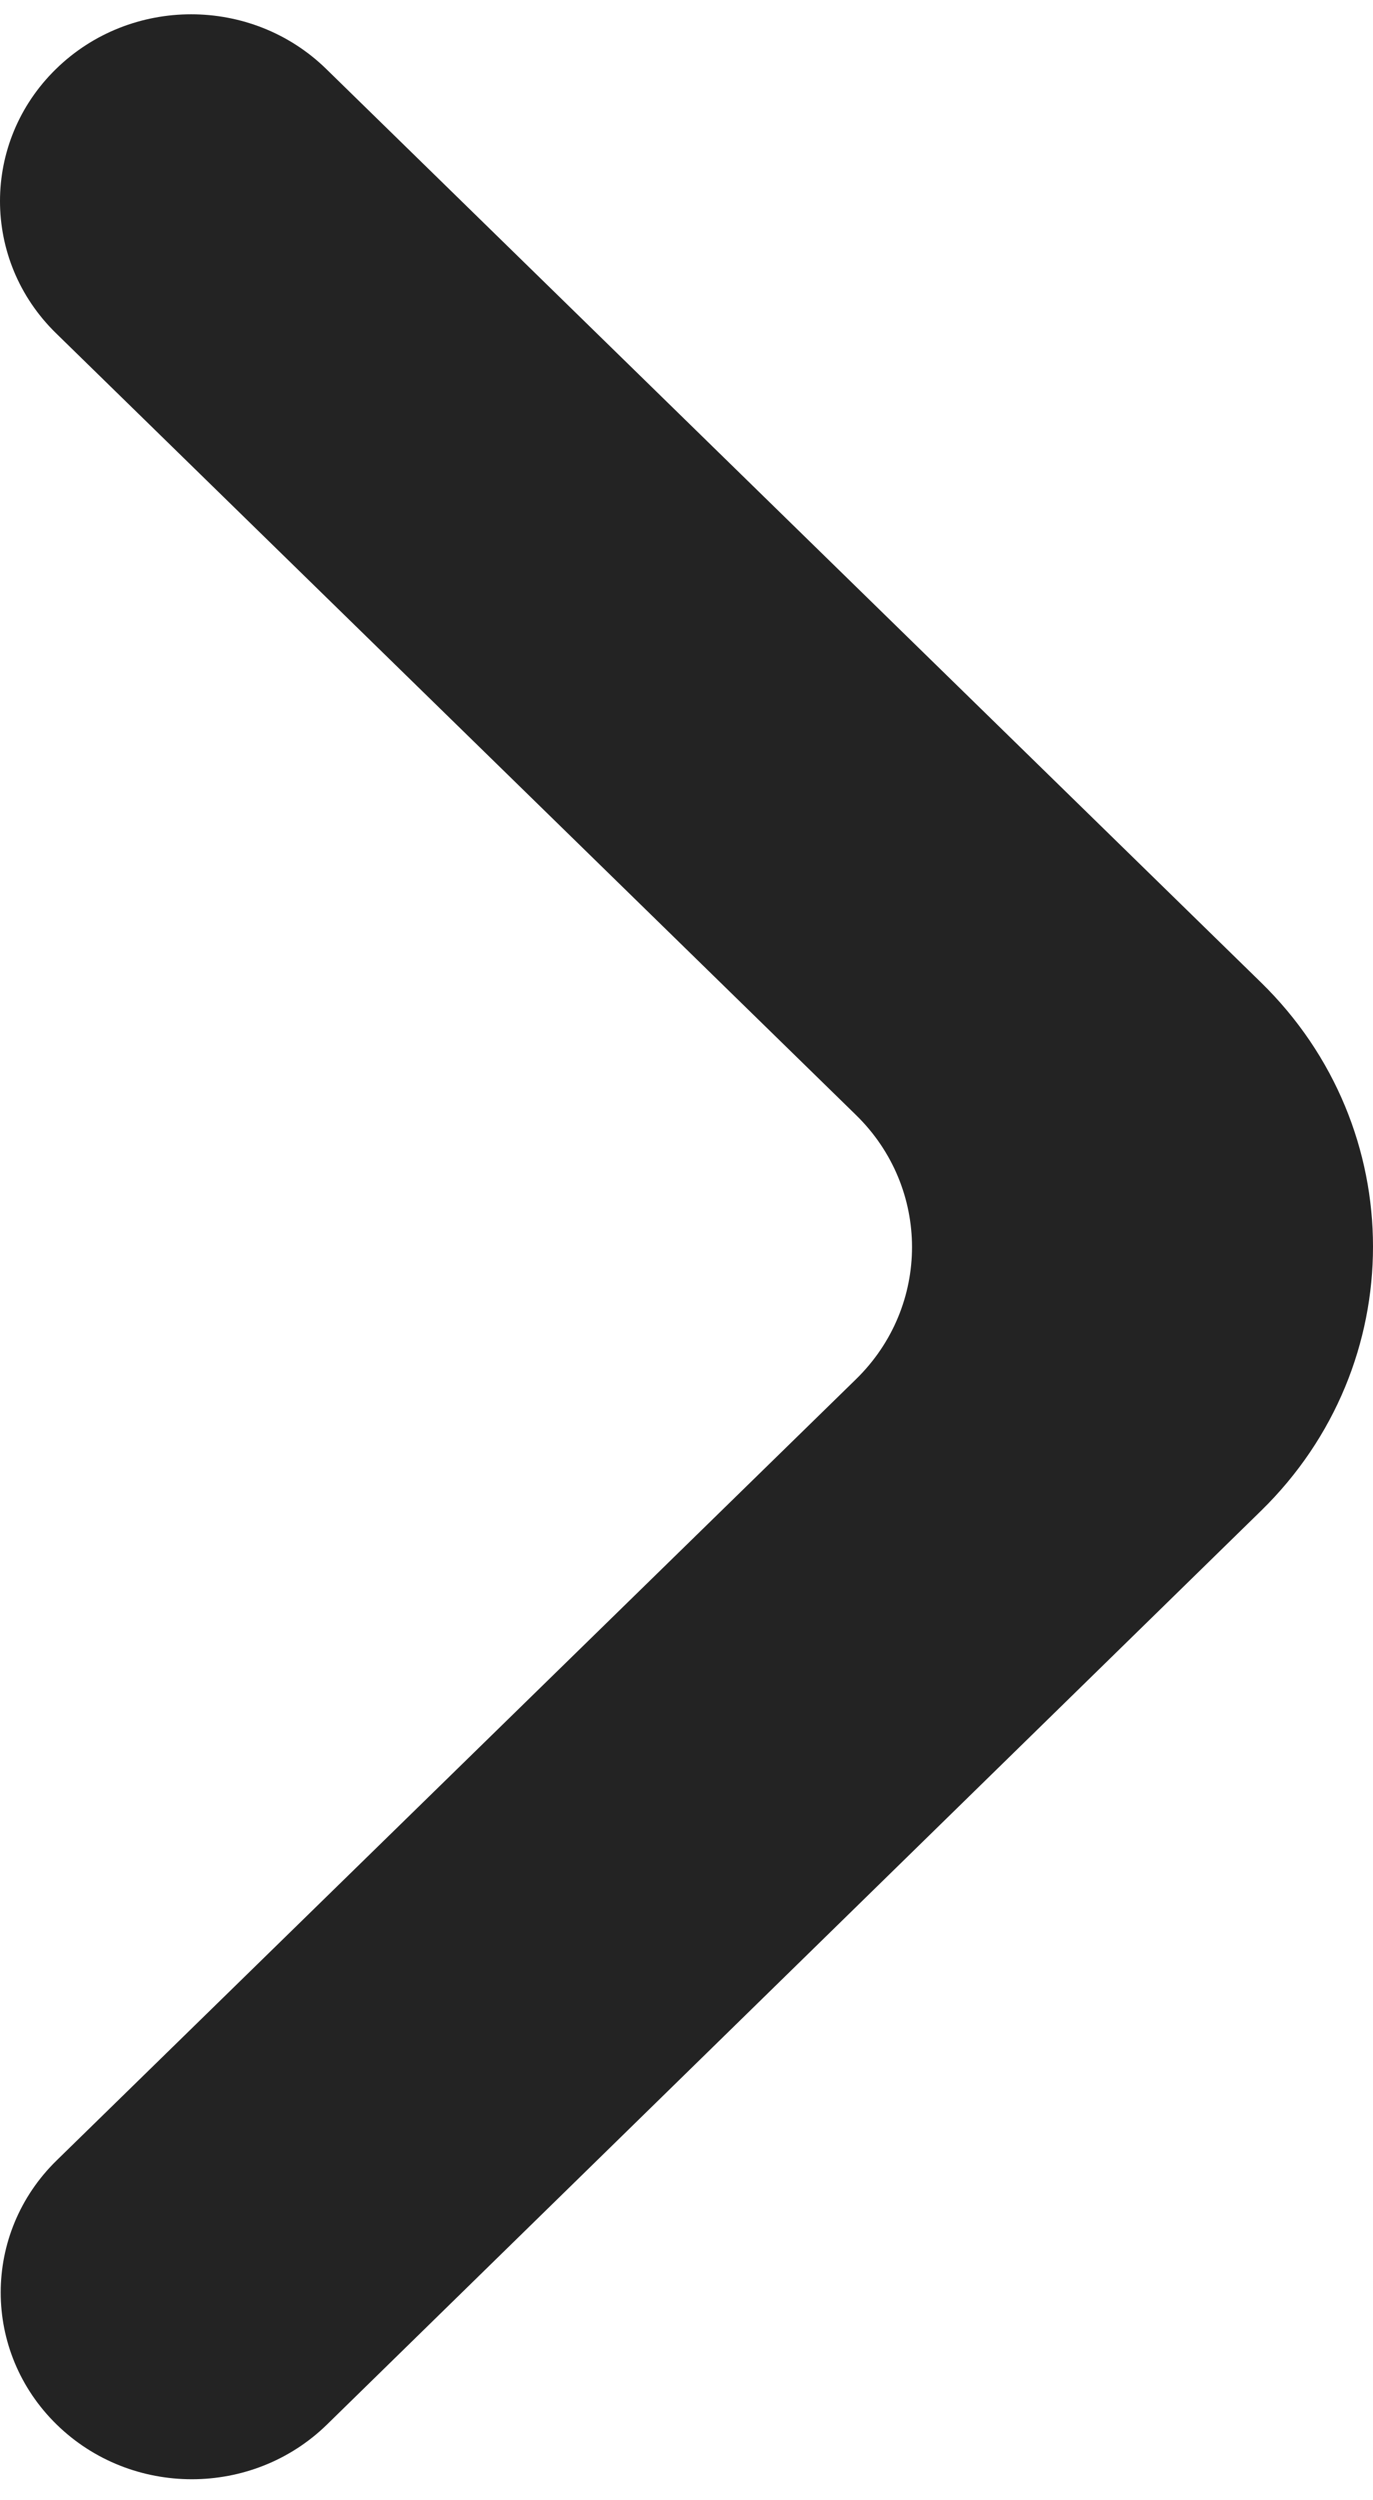 <svg width="39" height="71" viewBox="0 0 39 71" fill="none" xmlns="http://www.w3.org/2000/svg">
<path d="M1.61 68.853C3.73 70.924 7.168 70.924 9.288 68.853L35.823 42.901C40.06 38.758 40.059 32.043 35.82 27.901L9.268 1.96C7.148 -0.112 3.71 -0.112 1.59 1.96C-0.53 4.032 -0.53 7.39 1.59 9.462L24.315 31.665C26.436 33.736 26.436 37.095 24.315 39.167L1.61 61.351C-0.51 63.422 -0.51 66.781 1.61 68.853Z" fill="#232323"/>
</svg>

